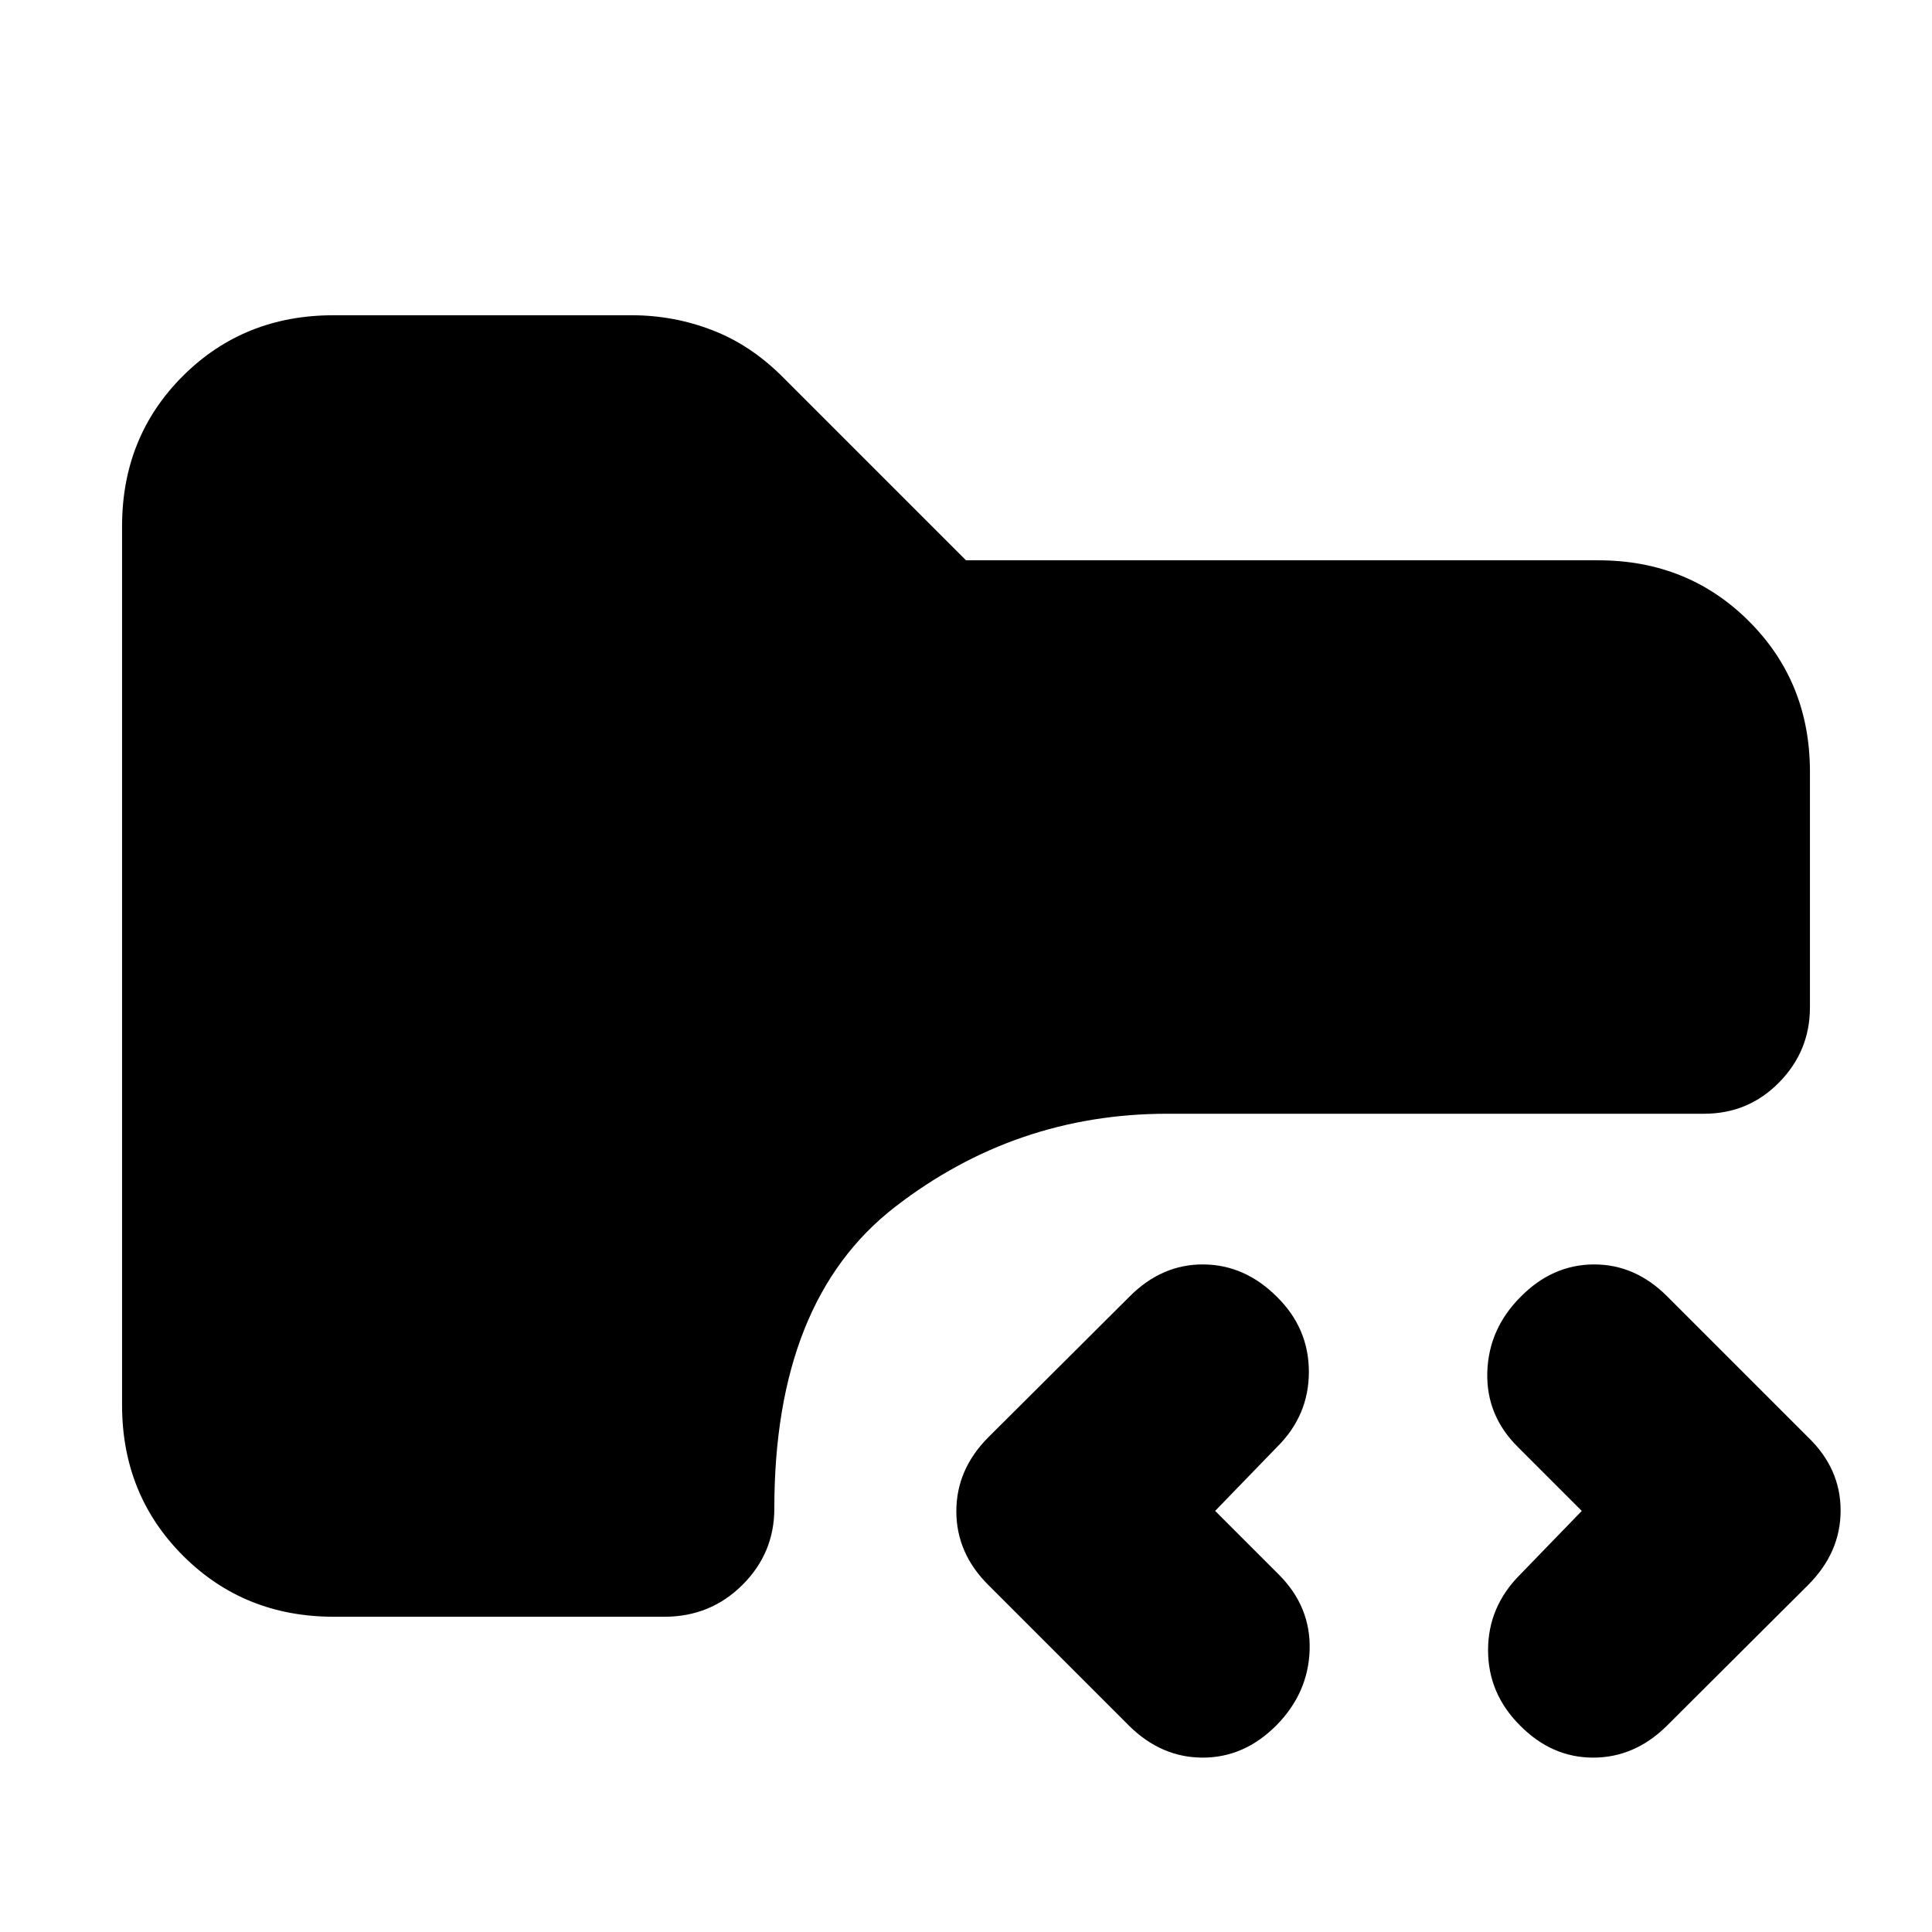 <svg xmlns="http://www.w3.org/2000/svg" height="20" viewBox="0 -960 960 960" width="20"><path d="M634.17-102.61q-15.95 15.96-36.51 15.96-20.55 0-36.51-15.72l-70-70q-15.95-15.83-15.95-36.69 0-20.85 15.95-36.81l70.24-70q15.96-15.96 36.51-15.84 20.56.12 36.51 16.01 15.96 15.64 15.96 37.39 0 21.74-15.96 37.46l-30.61 31.61 31.61 31.61q15.96 15.96 15.34 37.39-.62 21.44-16.58 37.63Zm121.2.07q-15.96-15.88-15.96-37.51 0-21.62 15.96-37.58l30.61-31.61-31.61-31.61q-15.96-15.72-15.34-37.27.62-21.55 16.58-37.51 15.72-15.96 36.27-16.08 20.55-.12 36.51 15.84l70 70q16.2 15.59 16.2 36.45 0 20.85-16.2 37.05l-70.24 70q-15.95 15.72-36.51 15.72-20.55 0-36.27-15.89Zm-589.54-54.11q-44.57 0-74.88-30.32-30.3-30.31-30.3-74.9v-436.59q0-44.58 30.25-74.74 30.25-30.15 74.74-30.15h148.37q20.79 0 40.11 7.48 19.31 7.48 35.27 23.67L480-681.59h314.17q44.57 0 74.88 30.28 30.3 30.27 30.3 74.8v117.06q0 21.71-15.31 37.29-15.31 15.57-37.28 15.57H580.11q-75.56 0-135.45 46.37-59.9 46.37-59.9 149.79 0 22.21-15.88 37.99-15.88 15.79-38.71 15.79H165.83Z"/></svg>